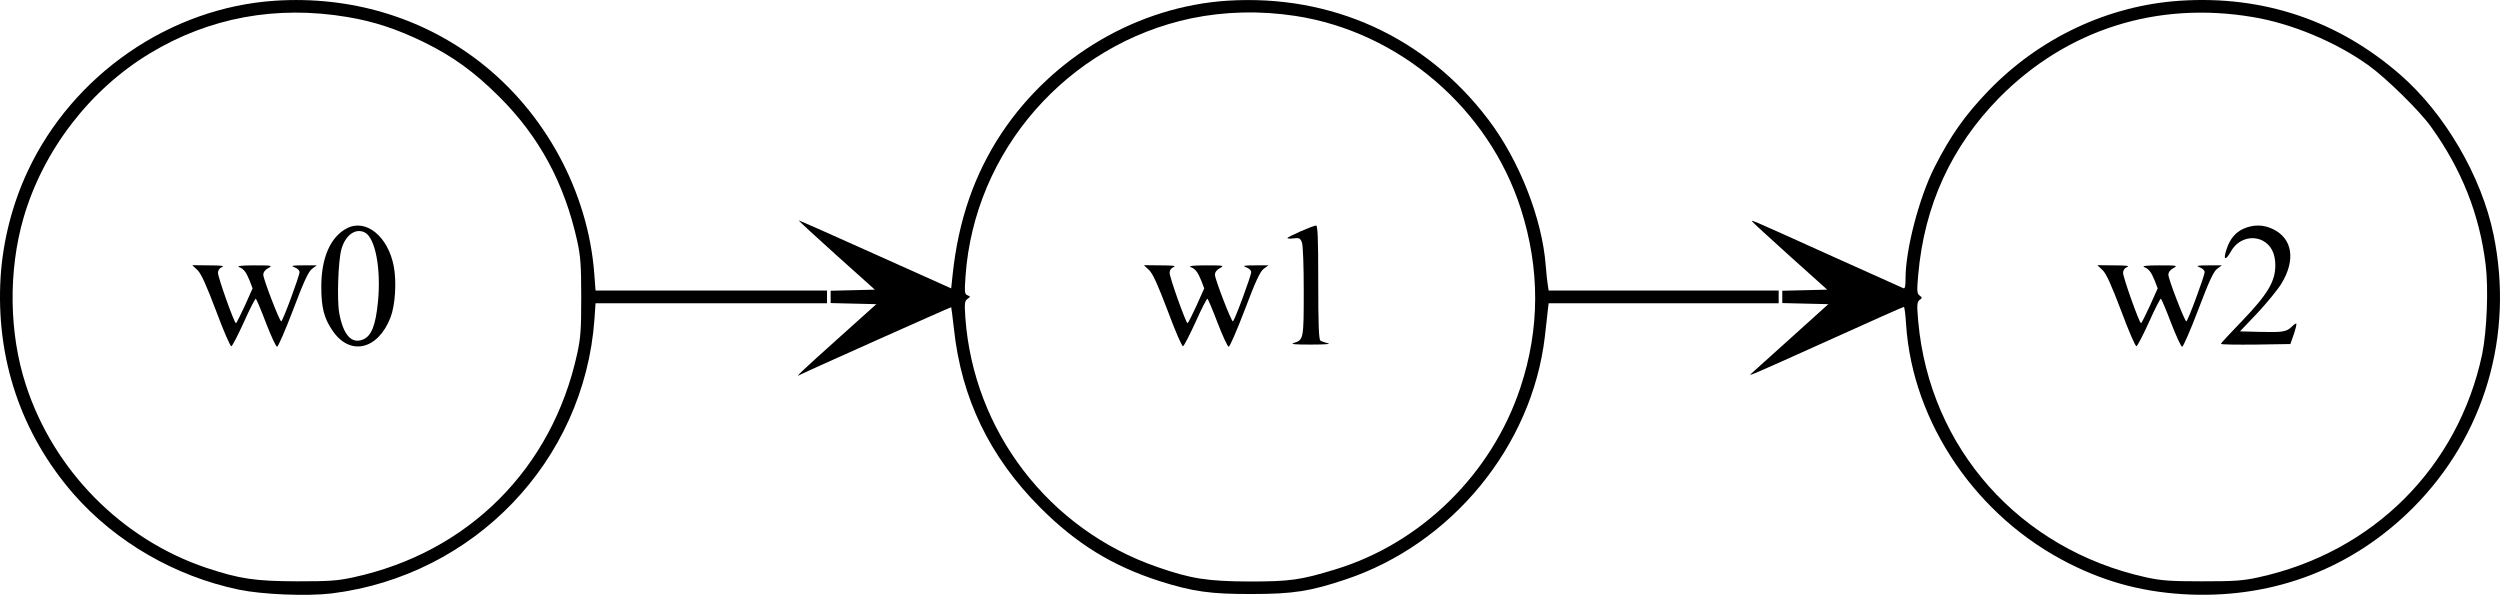 <?xml version="1.0" encoding="UTF-8" standalone="no"?>
<svg
   version="1.0"
   width="1379.199pt"
   height="328.167pt"
   viewBox="0 0 1379.199 328.167"
   preserveAspectRatio="xMidYMid meet"
   id="svg24"
   xmlns="http://www.w3.org/2000/svg"
   xmlns:svg="http://www.w3.org/2000/svg">
  <defs
     id="defs28" />
  <g
     transform="matrix(0.1,0,0,-0.1,-25.749,354.3)"
     fill="#000000"
     stroke="none"
     id="g22">
    <path
       d="M 1775,3539 C 1196,3501 660,3132 410,2598 325,2416 274,2215 261,2017 233,1567 373,1151 664,817 896,553 1222,364 1575,290 c 130,-27 377,-37 511,-21 787,97 1395,730 1451,1513 l 6,88 h 638 639 v 35 35 h -639 -638 l -7,93 c -34,452 -272,892 -636,1172 -317,244 -711,361 -1125,334 z m 400,-90 c 144,-24 272,-66 420,-138 161,-79 277,-163 416,-301 222,-221 360,-477 431,-797 18,-83 22,-130 22,-308 0,-181 -3,-224 -22,-312 C 3304,958 2842,496 2207,358 c -88,-19 -131,-22 -312,-22 -231,1 -314,13 -498,74 -468,157 -844,538 -997,1010 -93,285 -97,629 -13,920 108,373 366,709 698,909 328,198 698,266 1090,200 z"
       id="path4" />
    <path
       d="m 2172,2284 c -91,-47 -142,-162 -142,-323 0,-114 15,-174 62,-242 96,-142 251,-106 320,73 26,68 34,196 18,281 -31,165 -153,265 -258,211 z m 99,-24 c 57,-31 89,-198 72,-379 -13,-133 -36,-192 -83,-211 -63,-26 -109,25 -131,146 -13,70 -6,289 12,352 22,79 79,119 130,92 z"
       id="path6" />
    <path
       d="m 1347,2053 c 21,-21 48,-81 103,-226 40,-108 78,-196 84,-194 6,2 37,63 70,135 32,72 62,130 65,127 3,-2 29,-62 56,-134 28,-72 55,-131 61,-131 6,0 46,92 89,205 59,156 84,210 104,225 l 26,19 h -75 c -62,0 -70,-2 -47,-11 15,-5 27,-17 27,-26 0,-21 -93,-272 -101,-272 -9,0 -99,233 -99,257 0,14 10,28 28,37 25,14 21,15 -78,15 -65,0 -97,-3 -85,-9 27,-10 40,-27 60,-76 l 16,-42 -43,-96 c -24,-52 -46,-96 -49,-96 -9,0 -99,252 -99,278 0,14 8,26 23,32 15,6 -5,9 -72,9 l -93,1 z"
       id="path8" />
    <path
       d="m 7027,3539 c -494,-33 -961,-307 -1243,-729 -151,-228 -239,-481 -271,-782 l -8,-76 -419,188 c -231,104 -421,188 -422,187 -2,-1 92,-88 208,-192 l 212,-190 -122,-3 -122,-3 v -34 -34 l 126,-3 126,-3 -216,-194 c -191,-171 -238,-216 -208,-197 21,12 835,376 837,374 1,-2 8,-55 15,-118 41,-384 197,-707 475,-986 200,-201 399,-323 660,-407 183,-58 282,-72 510,-71 225,0 321,15 515,80 586,195 1029,735 1100,1339 6,55 14,119 16,143 l 5,42 h 635 634 v 35 35 h -635 -634 l -5,33 c -3,17 -8,65 -11,105 -20,259 -145,578 -315,803 -346,458 -866,695 -1443,658 z m 378,-84 c 572,-88 1066,-511 1243,-1065 106,-332 105,-661 -3,-986 C 8487,928 8098,546 7625,402 c -192,-59 -251,-67 -475,-67 -231,1 -323,15 -511,81 -596,207 -1011,749 -1056,1376 -5,78 -4,90 12,102 17,12 17,13 0,20 -16,6 -17,16 -11,104 48,693 562,1280 1246,1424 185,38 379,43 575,13 z"
       id="path10" />
    <path
       d="m 7433,2267 c -40,-18 -73,-34 -73,-37 0,-4 16,-4 35,-2 30,4 36,1 45,-23 6,-15 10,-129 10,-269 0,-263 -1,-269 -55,-285 -21,-7 6,-9 95,-9 75,0 113,3 94,7 -17,4 -36,11 -42,15 -9,5 -12,93 -12,322 0,245 -3,314 -12,313 -7,0 -46,-15 -85,-32 z"
       id="path12" />
    <path
       d="m 6597,2053 c 21,-21 48,-81 103,-226 40,-108 78,-196 84,-194 6,2 37,63 70,135 32,72 62,130 65,127 3,-2 29,-62 56,-134 28,-72 55,-131 61,-131 6,0 46,92 89,205 59,156 84,210 104,225 l 26,19 h -75 c -62,0 -70,-2 -47,-11 15,-5 27,-17 27,-26 0,-21 -93,-272 -101,-272 -9,0 -99,233 -99,257 0,14 10,28 28,37 25,14 21,15 -78,15 -65,0 -97,-3 -85,-9 27,-10 40,-27 60,-76 l 16,-42 -43,-96 c -24,-52 -46,-96 -49,-96 -9,0 -99,252 -99,278 0,14 8,26 23,32 15,6 -5,9 -72,9 l -93,1 z"
       id="path14" />
    <path
       d="m 12285,3539 c -395,-26 -773,-203 -1056,-495 -133,-138 -211,-250 -300,-425 -85,-169 -159,-454 -159,-611 0,-44 -3,-59 -12,-55 -7,3 -179,80 -383,172 -503,227 -463,210 -442,187 10,-11 105,-97 211,-193 l 194,-174 -124,-3 -124,-3 v -34 -34 l 127,-3 127,-3 -204,-184 c -113,-101 -212,-191 -220,-198 -20,-18 -25,-21 445,191 214,97 392,176 396,176 3,0 9,-44 12,-97 36,-545 391,-1064 902,-1320 213,-107 422,-160 666,-170 471,-18 898,148 1228,478 395,396 559,952 445,1507 -66,322 -269,669 -515,883 -343,299 -756,438 -1214,408 z m 400,-90 c 213,-35 456,-136 637,-265 98,-70 285,-253 348,-342 168,-234 266,-481 300,-756 17,-132 7,-371 -19,-498 -133,-624 -602,-1092 -1234,-1230 -88,-19 -131,-22 -312,-22 -178,0 -225,4 -308,22 -698,154 -1194,712 -1257,1412 -8,93 -7,106 7,118 16,11 16,13 0,25 -14,11 -15,24 -7,115 34,383 183,707 447,976 372,376 869,534 1398,445 z"
       id="path16" />
    <path
       d="m 12634,2281 c -44,-20 -74,-56 -92,-110 -22,-64 -8,-71 25,-12 36,63 112,88 174,56 45,-24 69,-70 69,-136 0,-89 -43,-160 -182,-305 -65,-67 -118,-124 -118,-128 0,-4 86,-5 192,-4 l 191,3 19,54 c 10,30 16,56 14,59 -2,2 -14,-6 -25,-17 -29,-29 -51,-32 -176,-29 l -110,3 97,102 c 53,57 112,129 132,162 79,130 61,248 -47,300 -53,26 -109,26 -163,2 z"
       id="path18" />
    <path
       d="m 11857,2053 c 21,-21 48,-81 103,-226 40,-108 78,-196 84,-194 6,2 37,63 70,135 32,72 62,130 65,127 3,-2 29,-62 56,-134 28,-72 55,-131 61,-131 6,0 46,92 89,205 59,156 84,210 104,225 l 26,19 h -75 c -62,0 -70,-2 -47,-11 15,-5 27,-17 27,-26 0,-21 -93,-272 -101,-272 -9,0 -99,233 -99,257 0,14 10,28 28,37 25,14 21,15 -78,15 -65,0 -97,-3 -85,-9 27,-10 40,-27 60,-76 l 16,-42 -43,-96 c -24,-52 -46,-96 -49,-96 -9,0 -99,252 -99,278 0,14 8,26 23,32 15,6 -5,9 -72,9 l -93,1 z"
       id="path20" />
  </g>
</svg>
